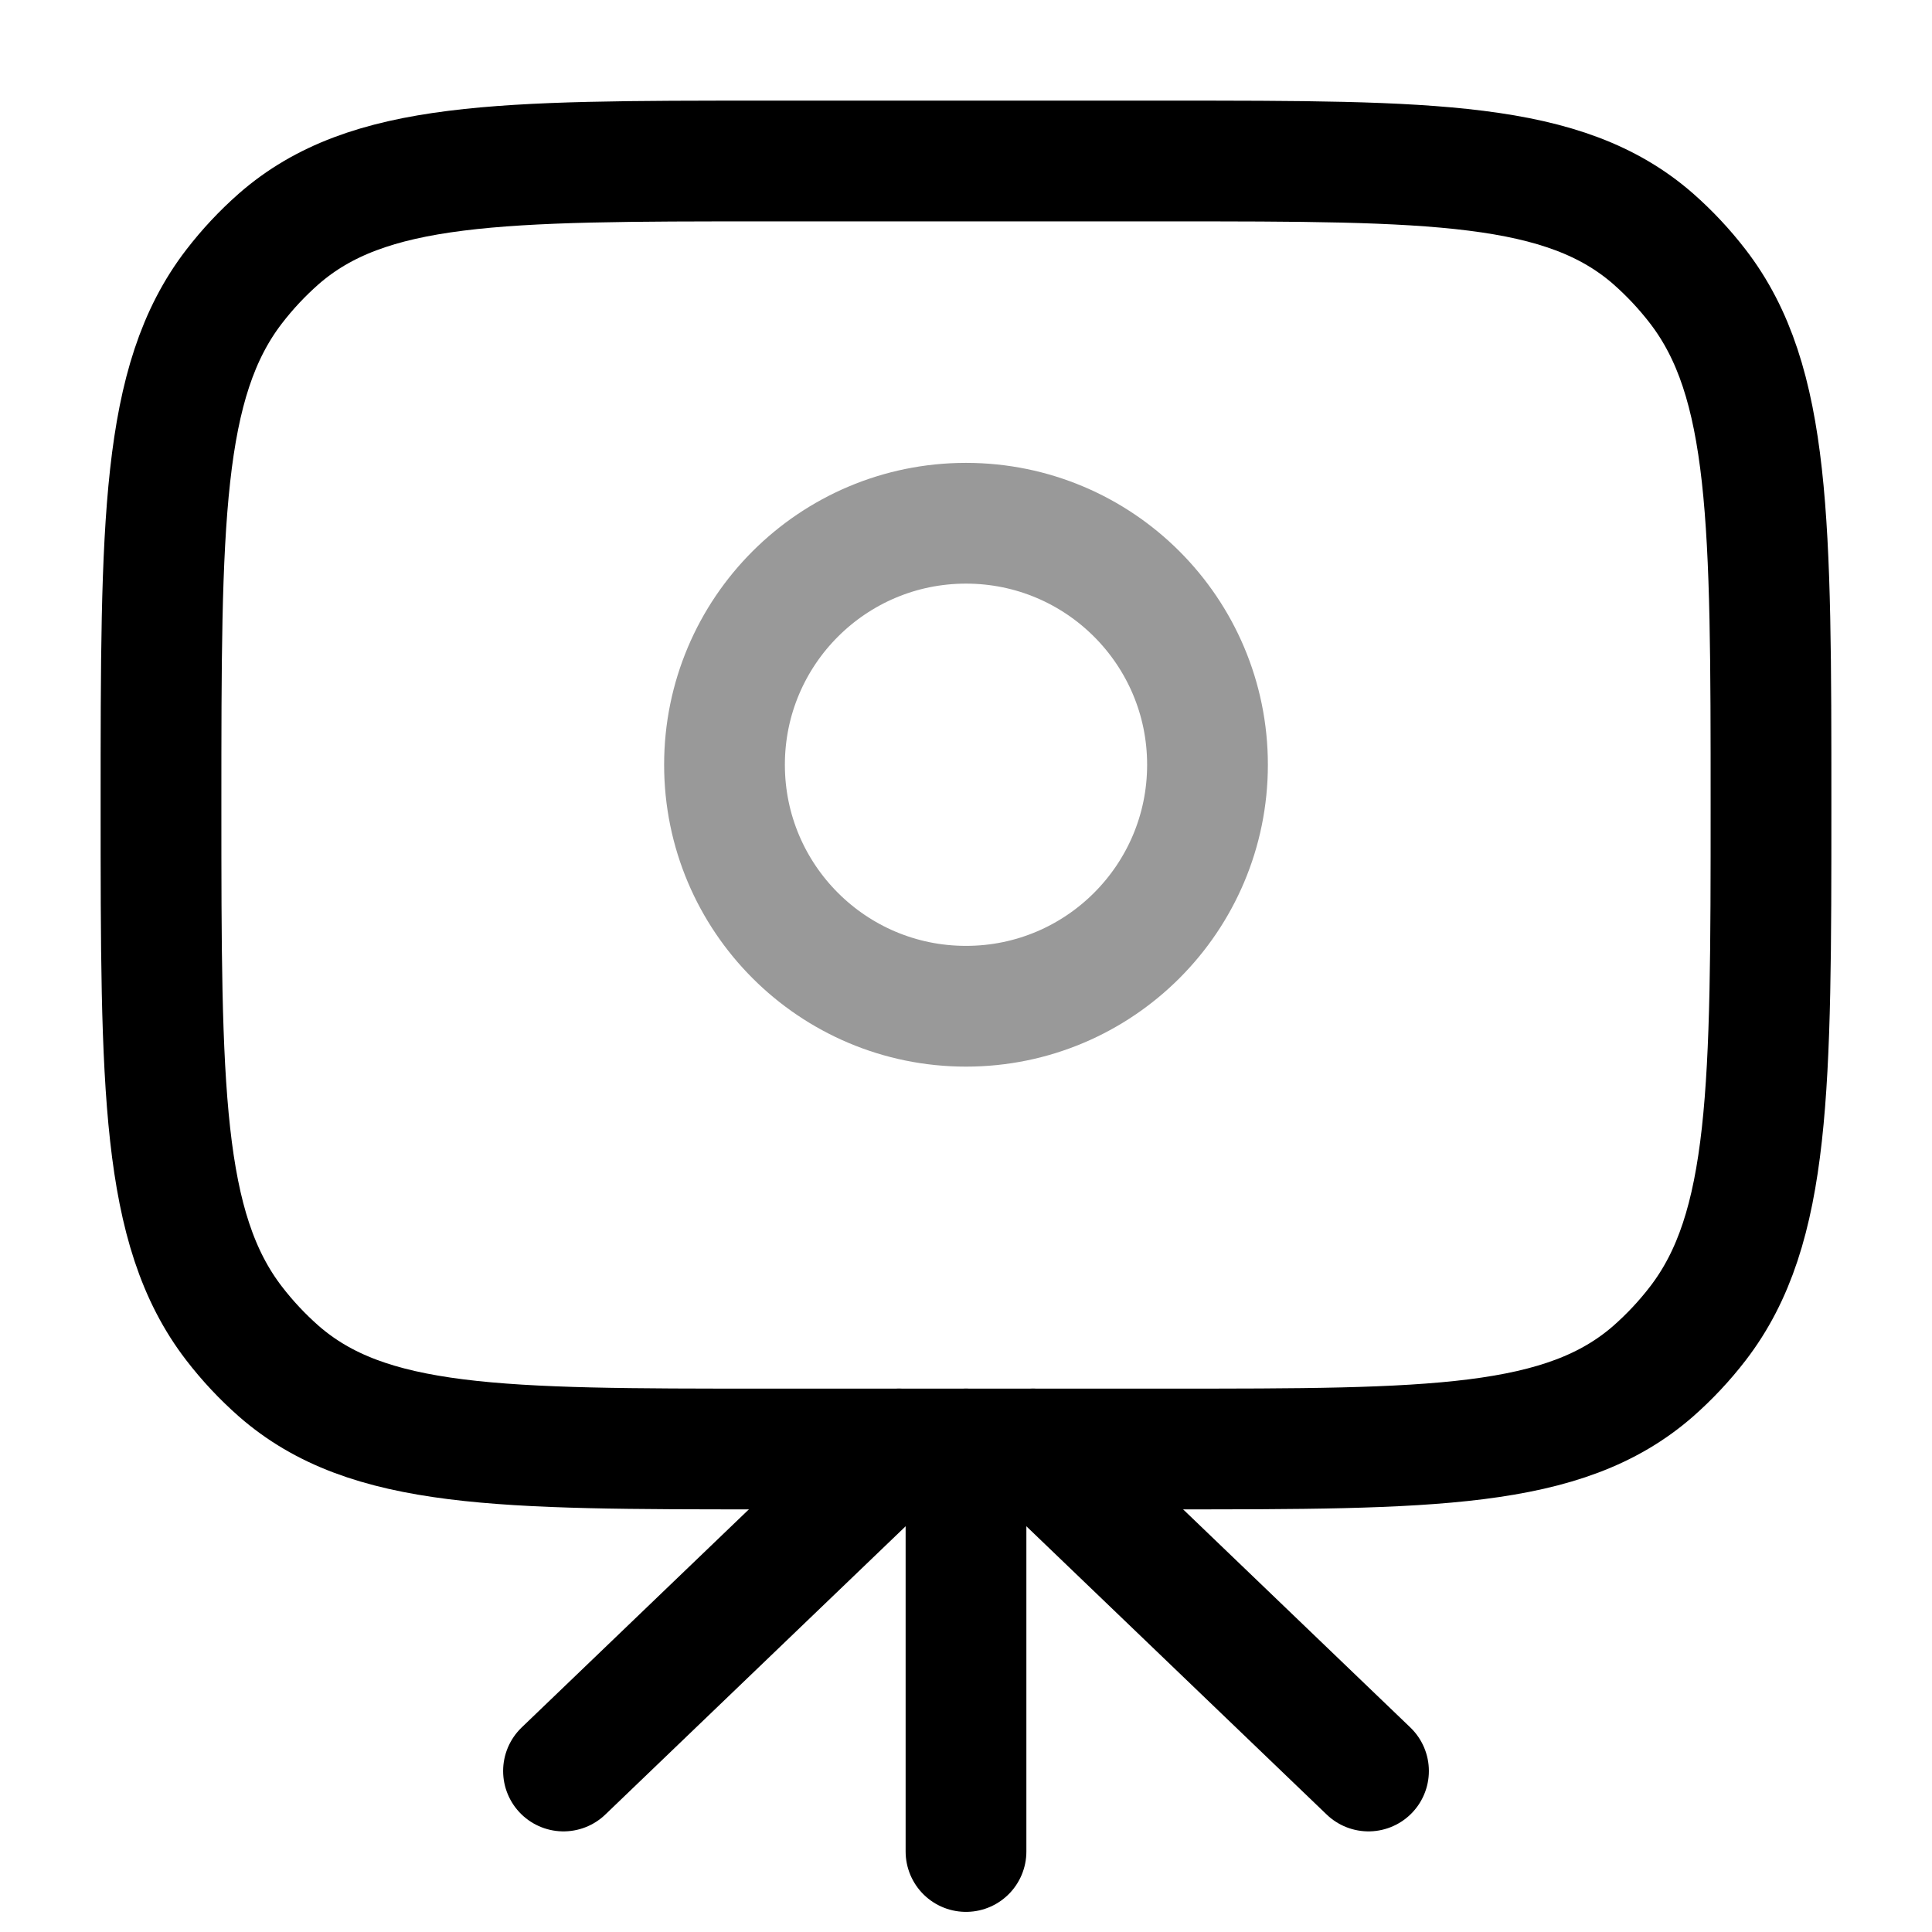 <svg width="24" height="24" viewBox="0 0 24 24" fill="none" xmlns="http://www.w3.org/2000/svg">
<path d="M2 10C2 6.493 2 4.74 2.908 3.56C3.074 3.344 3.26 3.146 3.462 2.968C4.569 2 6.213 2 9.5 2H14.5C17.788 2 19.431 2 20.538 2.968C20.74 3.146 20.926 3.344 21.092 3.56C22 4.74 22 6.493 22 10C22 13.507 22 15.26 21.092 16.44C20.926 16.656 20.74 16.854 20.538 17.032C19.431 18 17.788 18 14.5 18H9.5C6.213 18 4.569 18 3.462 17.032C3.26 16.854 3.074 16.656 2.908 16.44C2 15.26 2 13.507 2 10Z" stroke="currentColor" stroke-width="1.5"/>
<path d="M17 22L12.833 18M7 22L11.167 18" stroke="currentColor" stroke-width="1.5" stroke-linecap="round" stroke-linejoin="round"/>
<path d="M12 18L12 23" stroke="currentColor" stroke-width="1.5" stroke-linecap="round" stroke-linejoin="round"/>
<circle opacity="0.4" cx="12" cy="9.5" r="3" stroke="currentColor" stroke-width="1.5"/>
</svg>

